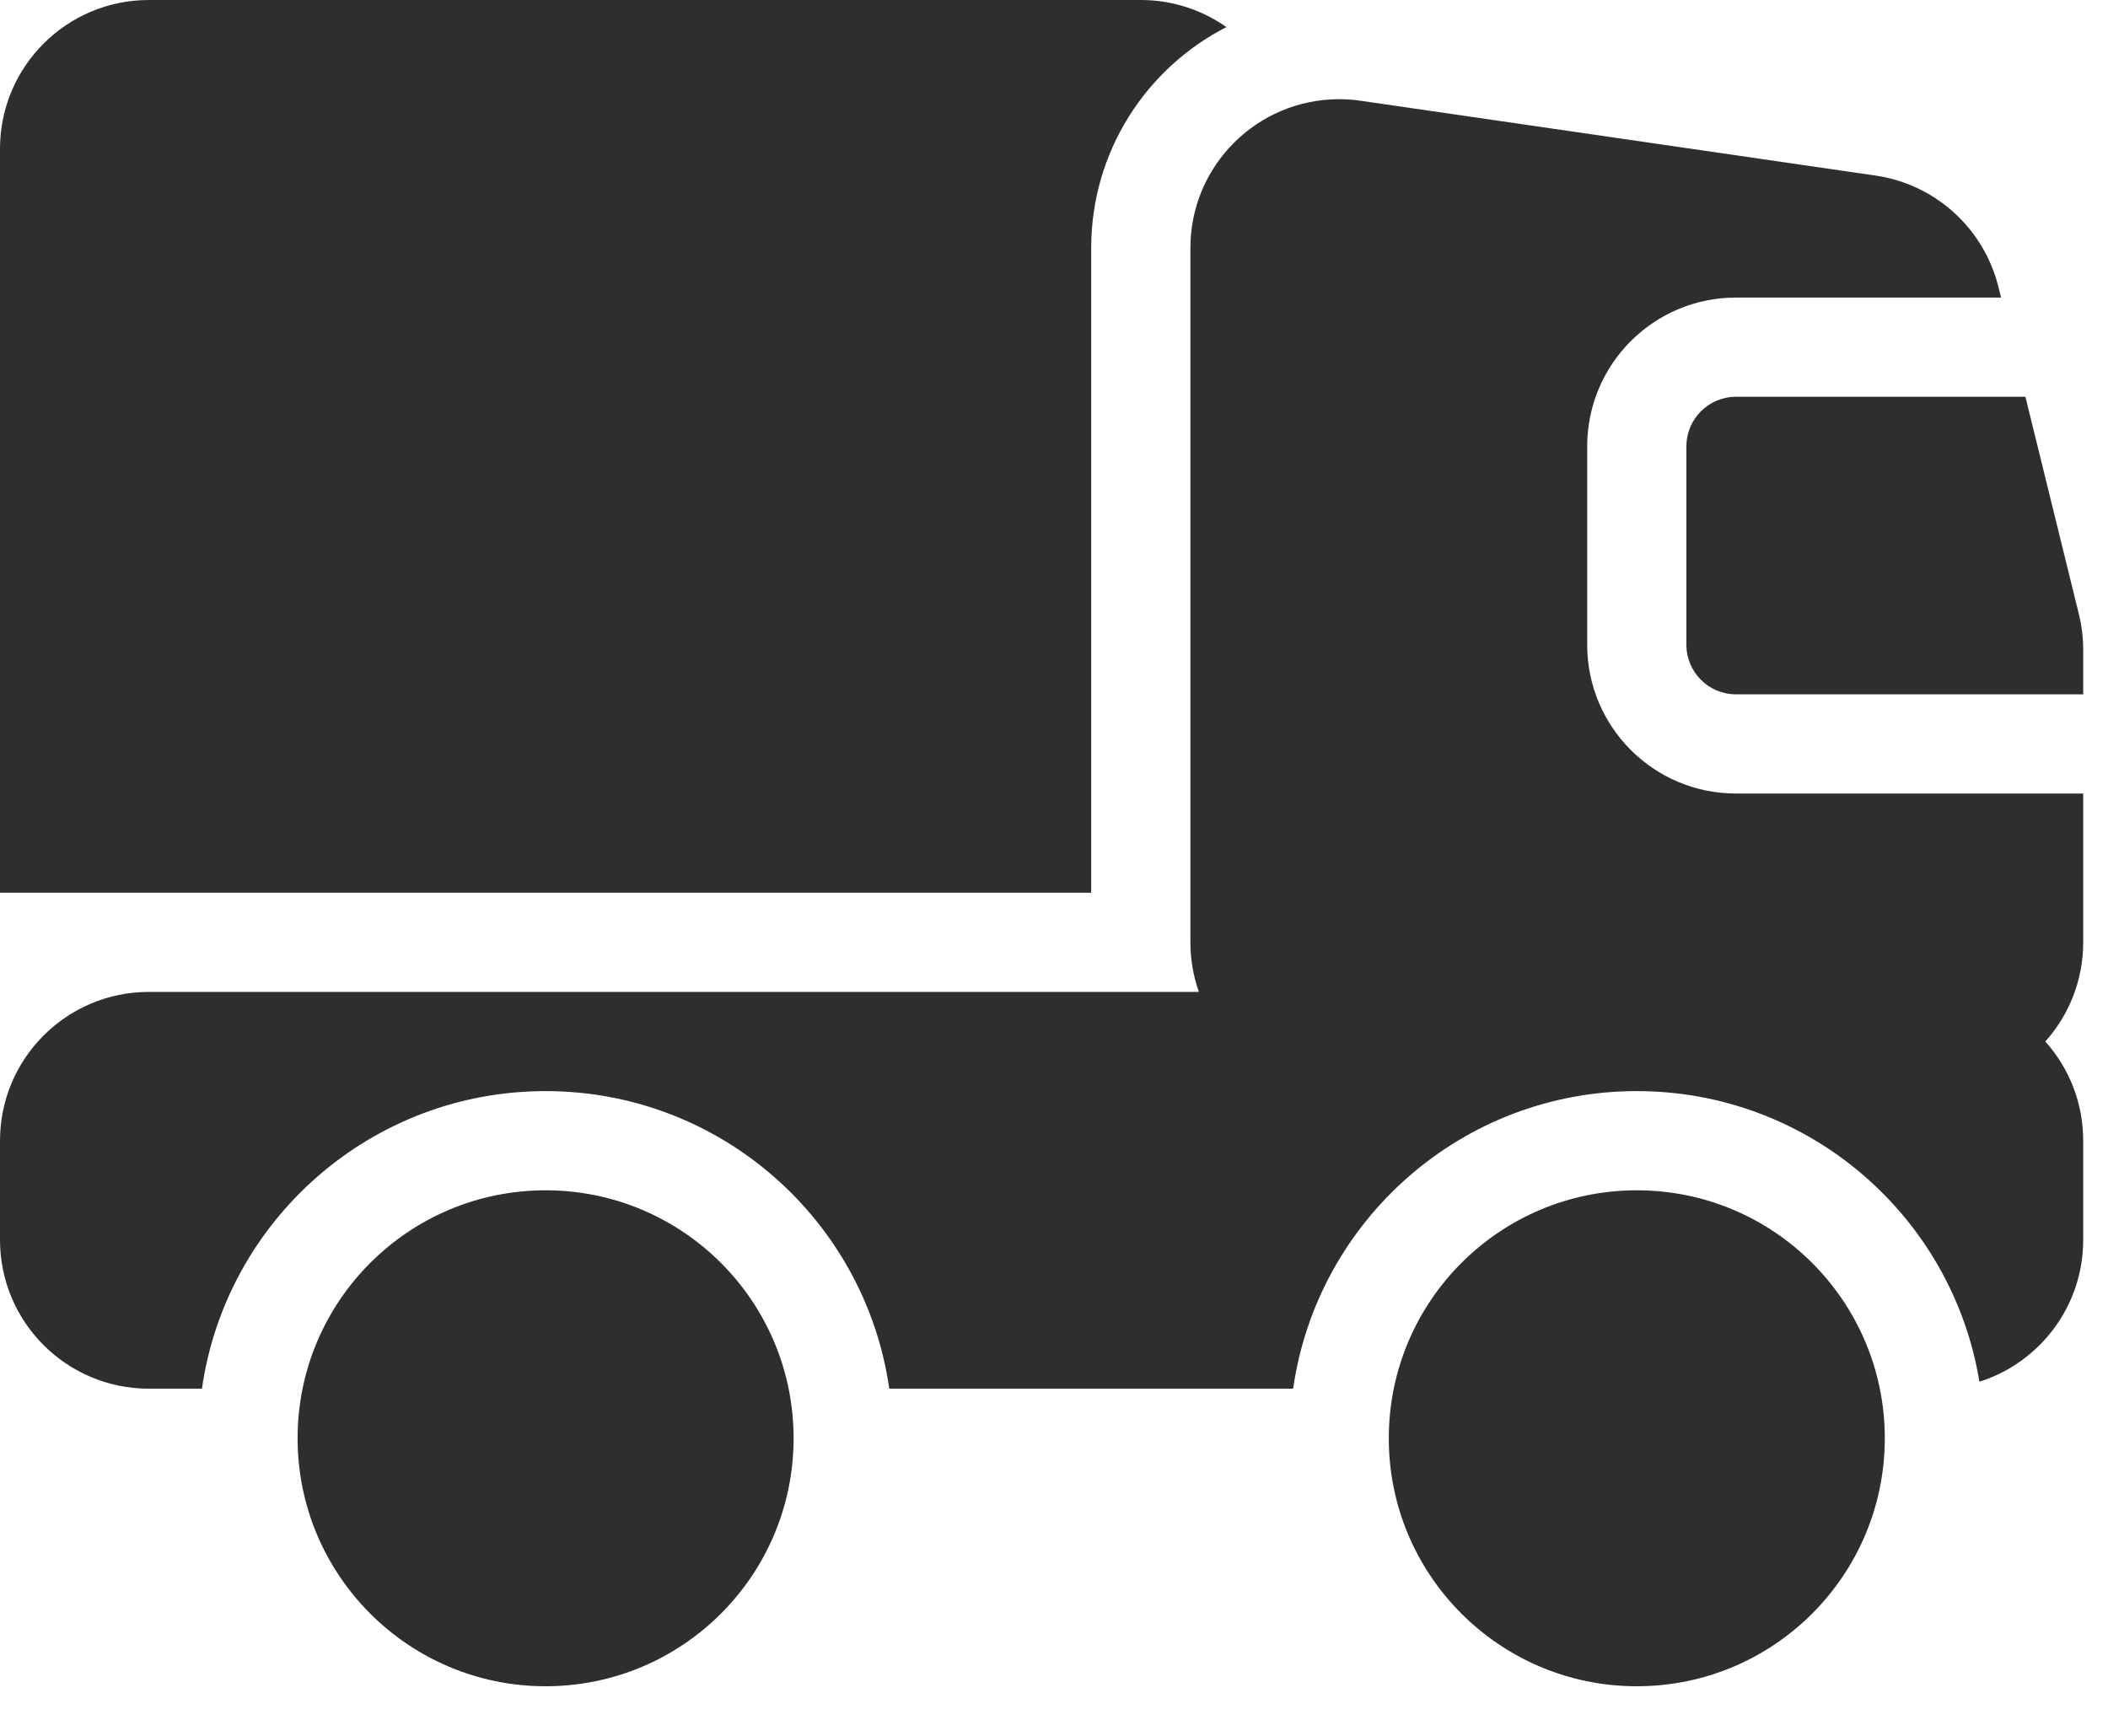 <svg width="34" height="28" viewBox="0 0 34 28" fill="none" xmlns="http://www.w3.org/2000/svg">
<path fill-rule="evenodd" clip-rule="evenodd" d="M33.6 18.4C33.6 17.785 33.369 17.224 32.989 16.8C33.369 16.375 33.6 15.814 33.6 15.2V12.8H28C26.674 12.8 25.6 11.726 25.6 10.4V7.2C25.6 5.874 26.674 4.8 28 4.8H32.275L32.234 4.634C32.001 3.685 31.216 2.972 30.249 2.832L21.945 1.625C21.831 1.608 21.715 1.6 21.6 1.6C20.274 1.6 19.2 2.674 19.2 4V15.2C19.2 15.48 19.248 15.75 19.337 16H2.4C1.075 16 0 17.075 0 18.4V20C0 21.326 1.075 22.4 2.4 22.4H3.257C3.645 19.686 5.979 17.6 8.8 17.6C11.621 17.6 13.955 19.686 14.343 22.4H20.857C21.245 19.686 23.579 17.6 26.4 17.6C29.182 17.6 31.491 19.629 31.926 22.288C32.897 21.98 33.6 21.072 33.6 20V18.4ZM33.531 9.91L32.668 6.4H28C27.558 6.4 27.2 6.758 27.2 7.2V10.4C27.2 10.842 27.558 11.2 28 11.2H33.6V10.483C33.6 10.29 33.577 10.097 33.531 9.91Z" fill="#2E2E2E"/>
<path d="M26.4 27.2C28.609 27.2 30.4 25.409 30.4 23.2C30.4 20.991 28.609 19.2 26.4 19.2C24.191 19.2 22.4 20.991 22.4 23.2C22.4 25.409 24.191 27.2 26.4 27.2Z" fill="#2E2E2E"/>
<path d="M8.8 27.2C11.009 27.2 12.8 25.409 12.8 23.2C12.8 20.991 11.009 19.2 8.8 19.2C6.591 19.2 4.8 20.991 4.8 23.2C4.8 25.409 6.591 27.2 8.8 27.2Z" fill="#2E2E2E"/>
<path fill-rule="evenodd" clip-rule="evenodd" d="M17.6 14.4H0V2.4C0 1.075 1.075 0 2.4 0H18.4C18.914 0 19.39 0.162 19.781 0.437C18.486 1.099 17.6 2.446 17.6 4V14.4Z" fill="#2E2E2E"/>
</svg>
